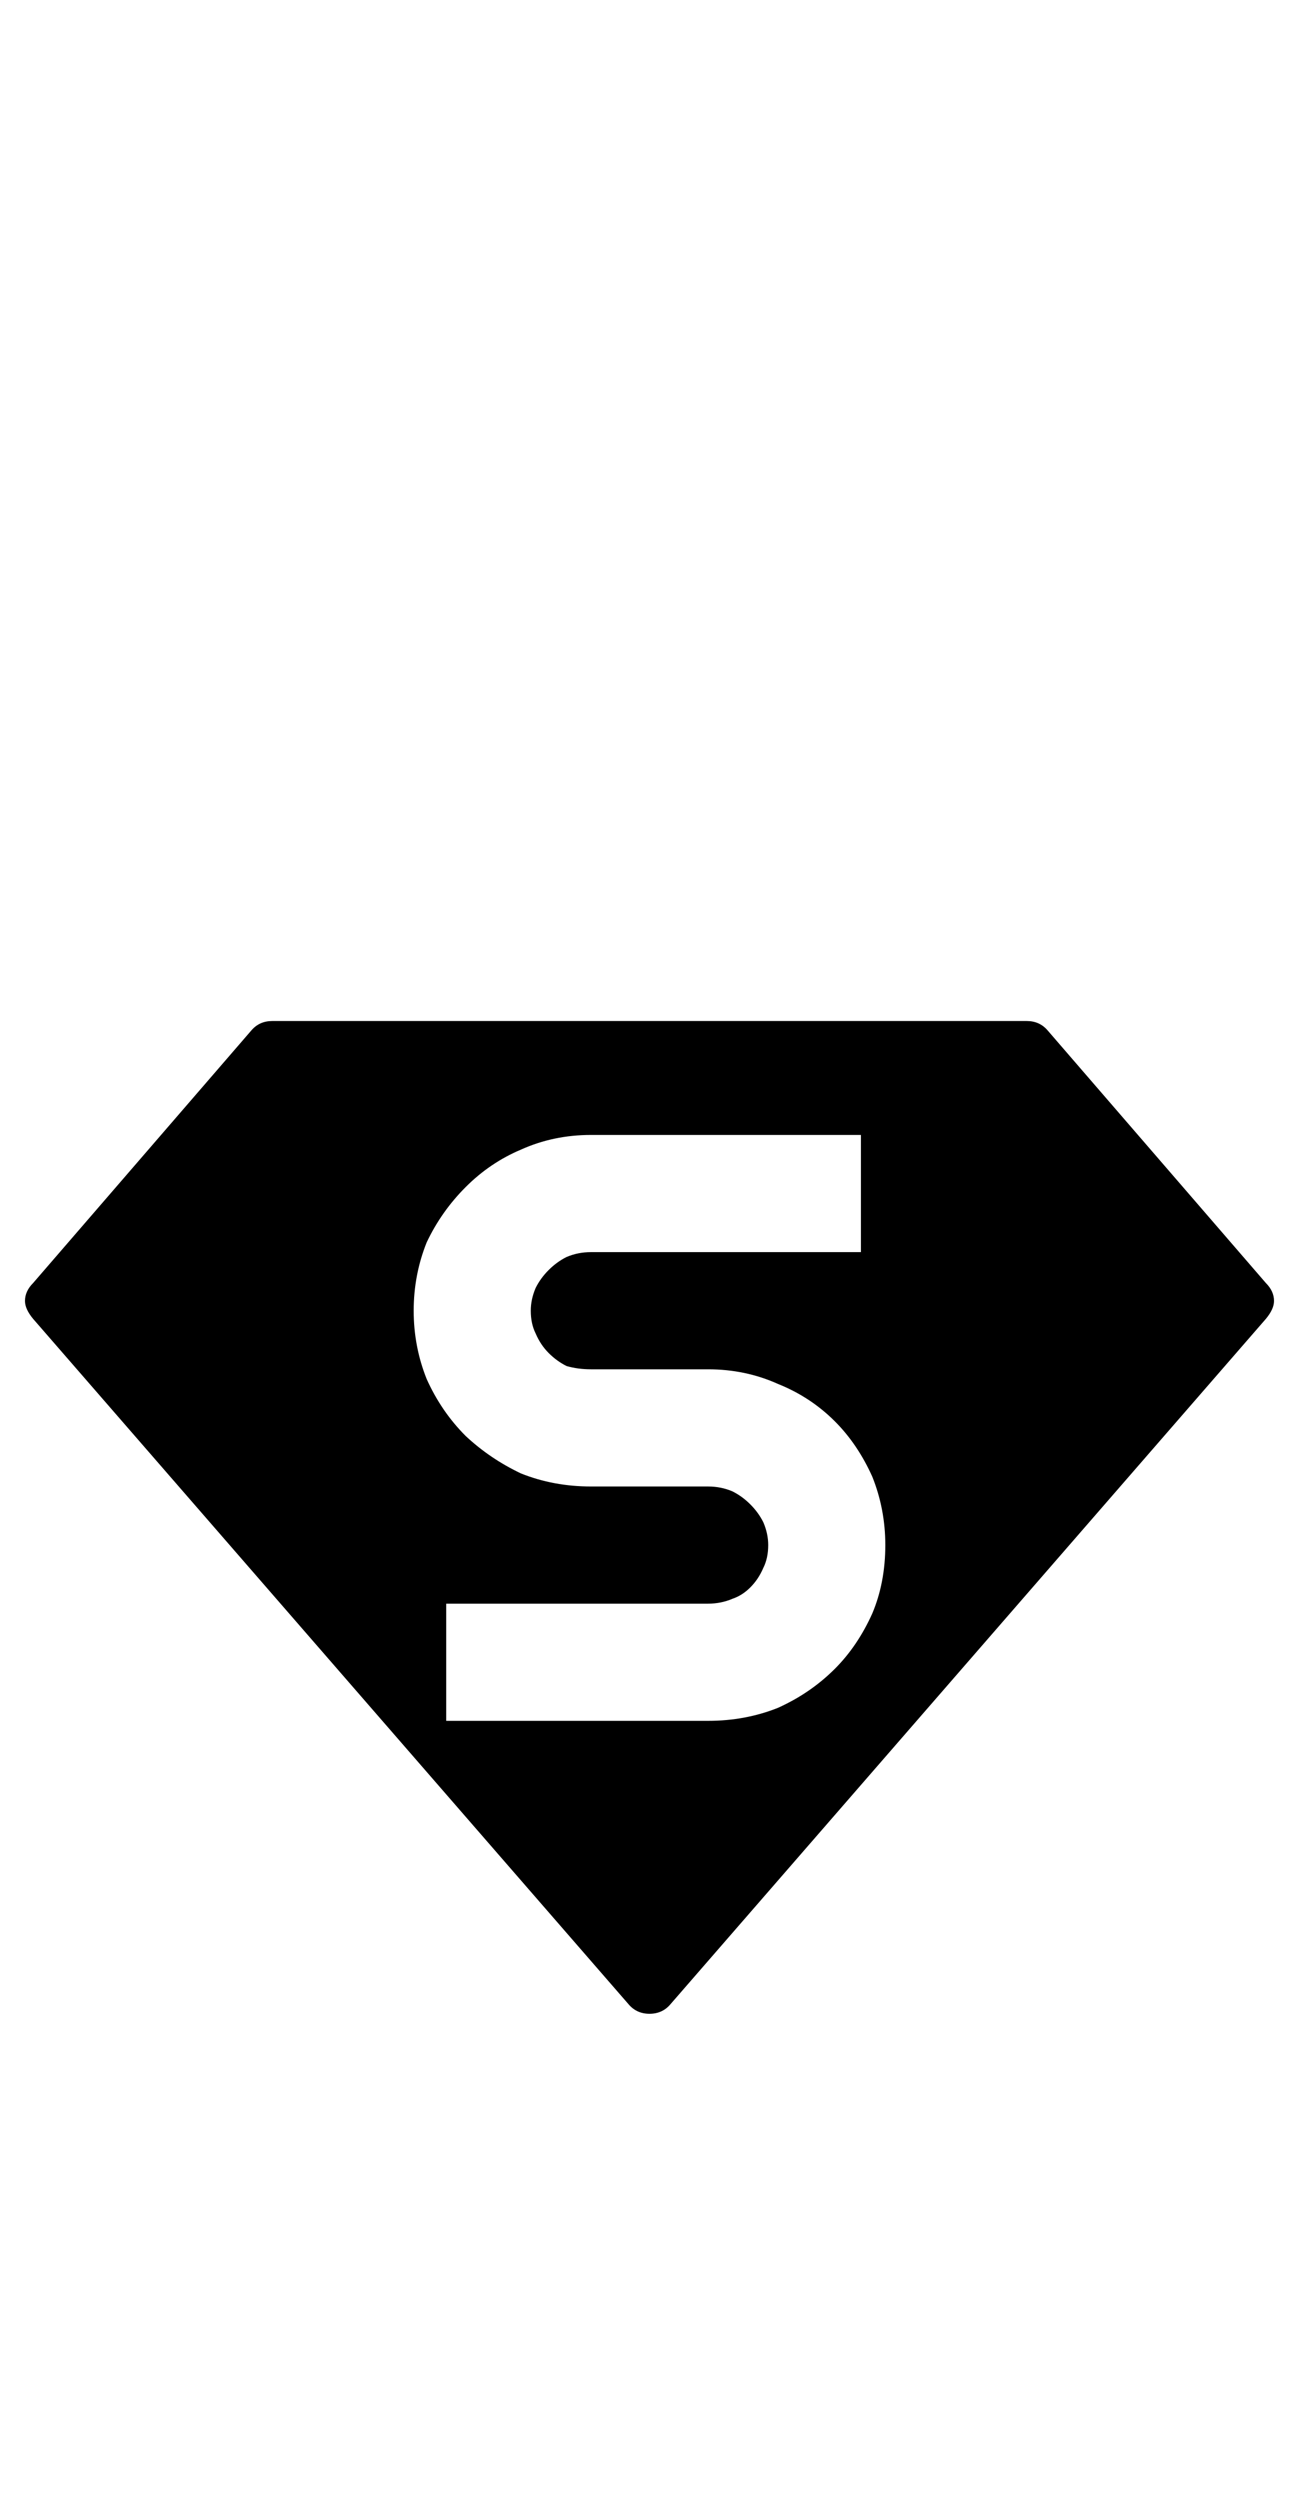 <?xml version="1.0" standalone="no"?>
<!DOCTYPE svg PUBLIC "-//W3C//DTD SVG 1.1//EN" "http://www.w3.org/Graphics/SVG/1.1/DTD/svg11.dtd" >
<svg xmlns="http://www.w3.org/2000/svg" xmlns:xlink="http://www.w3.org/1999/xlink" version="1.1" viewBox="-10 0 520 1000">
   <path fill="currentColor"
d="M339.192 645.411q5.208 -12.369 5.208 -27.344q0 -14.322 -5.208 -27.344q-5.859 -13.021 -14.974 -22.135q-9.766 -9.766 -22.787 -14.975q-13.021 -5.859 -27.994 -5.859h-46.875q-5.209 0 -9.766 -1.302
q-3.906 -1.953 -7.162 -5.208q-3.255 -3.256 -5.208 -7.812q-1.953 -3.906 -1.953 -9.115q0 -4.557 1.953 -9.114q1.953 -3.906 5.208 -7.161q3.256 -3.256 7.162 -5.209q4.557 -1.953 9.766 -1.953h108.072v-46.875
h-108.072q-14.975 0 -27.995 5.859q-12.37 5.209 -22.136 14.975t-15.625 22.135q-5.208 13.021 -5.208 27.344q0 14.323 5.208 27.344q5.859 13.021 15.625 22.787q9.766 9.114 22.136 14.974q13.021 5.208 27.995 5.208h46.875
q5.208 0 9.766 1.953q3.906 1.953 7.161 5.209q3.255 3.255 5.208 7.161q1.953 4.558 1.953 9.114q0 5.209 -1.953 9.115q-1.953 4.557 -5.208 7.812q-3.255 3.255 -7.161 4.557q-4.558 1.953 -9.766 1.953
h-104.818v46.875h104.818q14.974 0 27.994 -5.208q13.021 -5.859 22.787 -15.625q9.114 -9.114 14.974 -22.136zM496.744 513.25q3.256 3.255 3.256 7.161q0 3.256 -3.256 7.162l-238.281 274.088q-3.255 3.906 -8.463 3.906
q-5.209 0 -8.464 -3.906l-238.281 -274.088q-3.255 -3.906 -3.255 -7.162q0 -3.906 3.255 -7.161l87.239 -100.911q3.256 -3.906 8.464 -3.906h302.083q5.209 0 8.464 3.906z" />
</svg>
